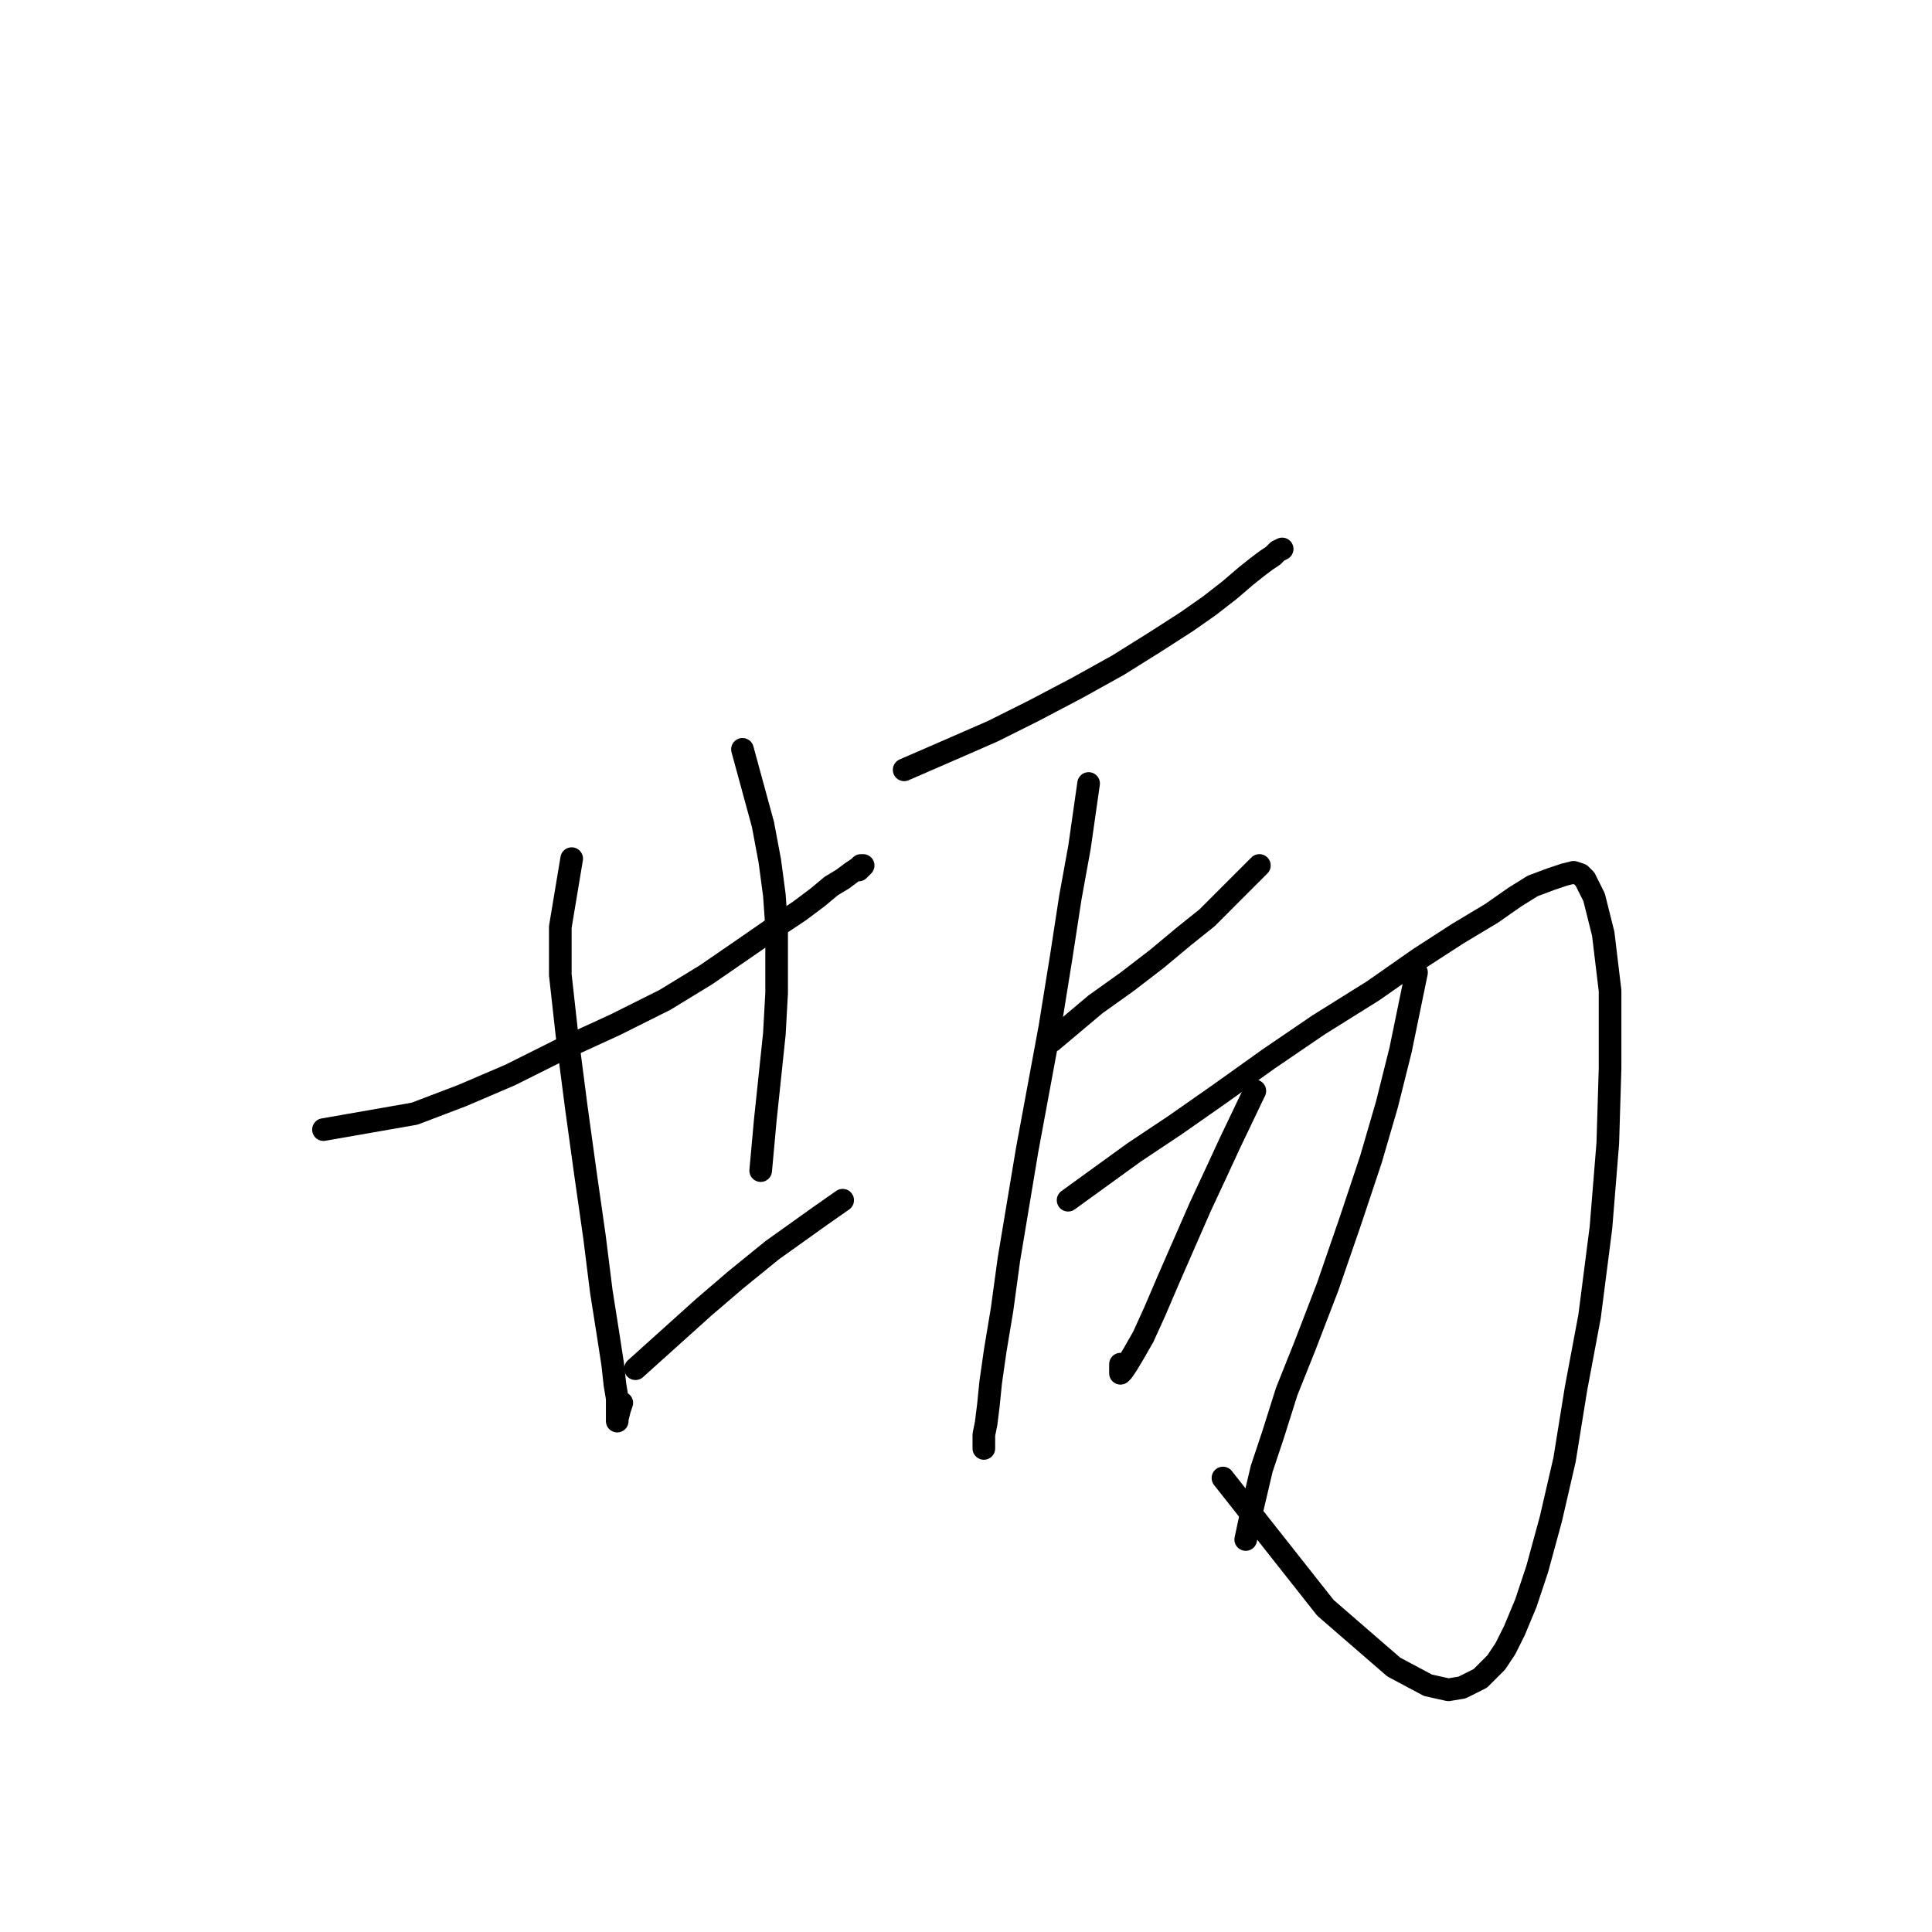 <?xml version="1.0" standalone="no"?>
    <svg width="256" height="256" xmlns="http://www.w3.org/2000/svg" version="1.1">
    <polyline stroke="black" stroke-width="3" stroke-linecap="round" fill="transparent" stroke-linejoin="round" points="42.862 149.68 54.932 147.568 61.268 145.154 67.605 142.438 74.243 139.119 81.484 135.8 88.122 132.481 93.554 129.162 98.381 125.843 102.304 123.127 105.925 120.714 108.339 118.903 110.149 117.395 111.658 116.489 112.865 115.584 113.77 114.981 114.072 114.679 114.373 114.679 114.072 114.981 113.77 115.282 113.77 115.282 " />
        <polyline stroke="black" stroke-width="3" stroke-linecap="round" fill="transparent" stroke-linejoin="round" points="75.751 113.774 74.243 122.826 74.243 129.162 75.148 137.309 76.355 146.663 77.562 155.413 78.769 163.862 79.674 171.103 80.579 176.836 81.183 180.759 81.484 183.474 81.786 185.285 81.786 186.492 81.786 187.397 81.786 188 81.786 188.302 81.786 188 82.088 186.793 82.389 185.888 82.389 185.888 " />
        <polyline stroke="black" stroke-width="3" stroke-linecap="round" fill="transparent" stroke-linejoin="round" points="98.381 99.29 101.097 109.248 102.002 114.075 102.606 118.601 102.907 122.826 102.907 127.05 102.907 131.576 102.606 137.007 102.002 142.74 101.399 148.473 100.795 155.111 100.795 155.111 " />
        <polyline stroke="black" stroke-width="3" stroke-linecap="round" fill="transparent" stroke-linejoin="round" points="84.2 181.362 93.252 173.215 97.476 169.595 102.304 165.672 108.64 161.146 111.658 159.034 111.658 159.034 " />
        <polyline stroke="black" stroke-width="3" stroke-linecap="round" fill="transparent" stroke-linejoin="round" points="119.805 102.006 126.744 98.989 131.572 96.877 137.003 94.161 142.736 91.144 148.168 88.126 152.995 85.109 157.22 82.393 160.237 80.281 162.953 78.169 165.065 76.359 166.573 75.152 167.78 74.246 168.686 73.643 169.289 73.04 169.893 72.738 169.893 72.738 " />
        <polyline stroke="black" stroke-width="3" stroke-linecap="round" fill="transparent" stroke-linejoin="round" points="144.245 103.816 143.038 112.265 141.831 118.903 140.624 126.748 139.116 136.102 136.098 152.396 134.891 159.637 133.684 166.879 132.779 173.517 131.874 178.948 131.271 183.173 130.969 186.19 130.667 188.604 130.365 190.113 130.365 191.018 130.365 191.621 130.365 191.923 130.365 191.923 " />
        <polyline stroke="black" stroke-width="3" stroke-linecap="round" fill="transparent" stroke-linejoin="round" points="139.417 137.912 145.15 133.085 149.375 130.067 153.297 127.05 156.918 124.033 159.935 121.619 162.047 119.507 163.556 117.998 165.065 116.489 165.97 115.584 166.573 114.981 166.875 114.679 166.875 114.679 " />
        <polyline stroke="black" stroke-width="3" stroke-linecap="round" fill="transparent" stroke-linejoin="round" points="141.529 159.034 150.28 152.697 155.711 149.077 161.746 144.852 168.082 140.326 174.72 135.8 181.962 131.274 187.997 127.05 193.126 123.731 197.652 121.015 200.669 118.903 203.083 117.395 205.497 116.489 207.308 115.886 208.515 115.584 209.42 115.886 210.023 116.489 211.23 118.903 212.437 123.731 213.342 131.274 213.342 141.533 213.041 151.491 212.135 162.655 210.627 174.422 208.816 184.078 207.308 193.432 205.497 201.277 203.687 207.915 202.178 212.441 200.669 216.062 199.463 218.476 198.256 220.286 197.049 221.493 196.143 222.398 194.937 223.002 193.73 223.605 191.919 223.907 189.204 223.303 184.678 220.889 175.625 213.044 162.047 195.845 162.047 195.845 " />
        <polyline stroke="black" stroke-width="3" stroke-linecap="round" fill="transparent" stroke-linejoin="round" points="166.272 144.551 162.953 151.491 161.142 155.413 159.03 159.939 156.918 164.767 154.806 169.595 152.995 173.819 151.487 177.138 150.28 179.25 149.375 180.759 148.771 181.664 148.469 181.966 148.469 180.759 148.469 180.759 " />
        <polyline stroke="black" stroke-width="3" stroke-linecap="round" fill="transparent" stroke-linejoin="round" points="187.695 128.86 185.583 139.119 183.772 146.361 181.66 153.603 178.945 161.75 175.927 170.5 172.91 178.345 170.496 184.38 168.686 190.113 167.177 194.639 165.97 199.768 165.065 203.992 165.065 203.992 " />
        </svg>